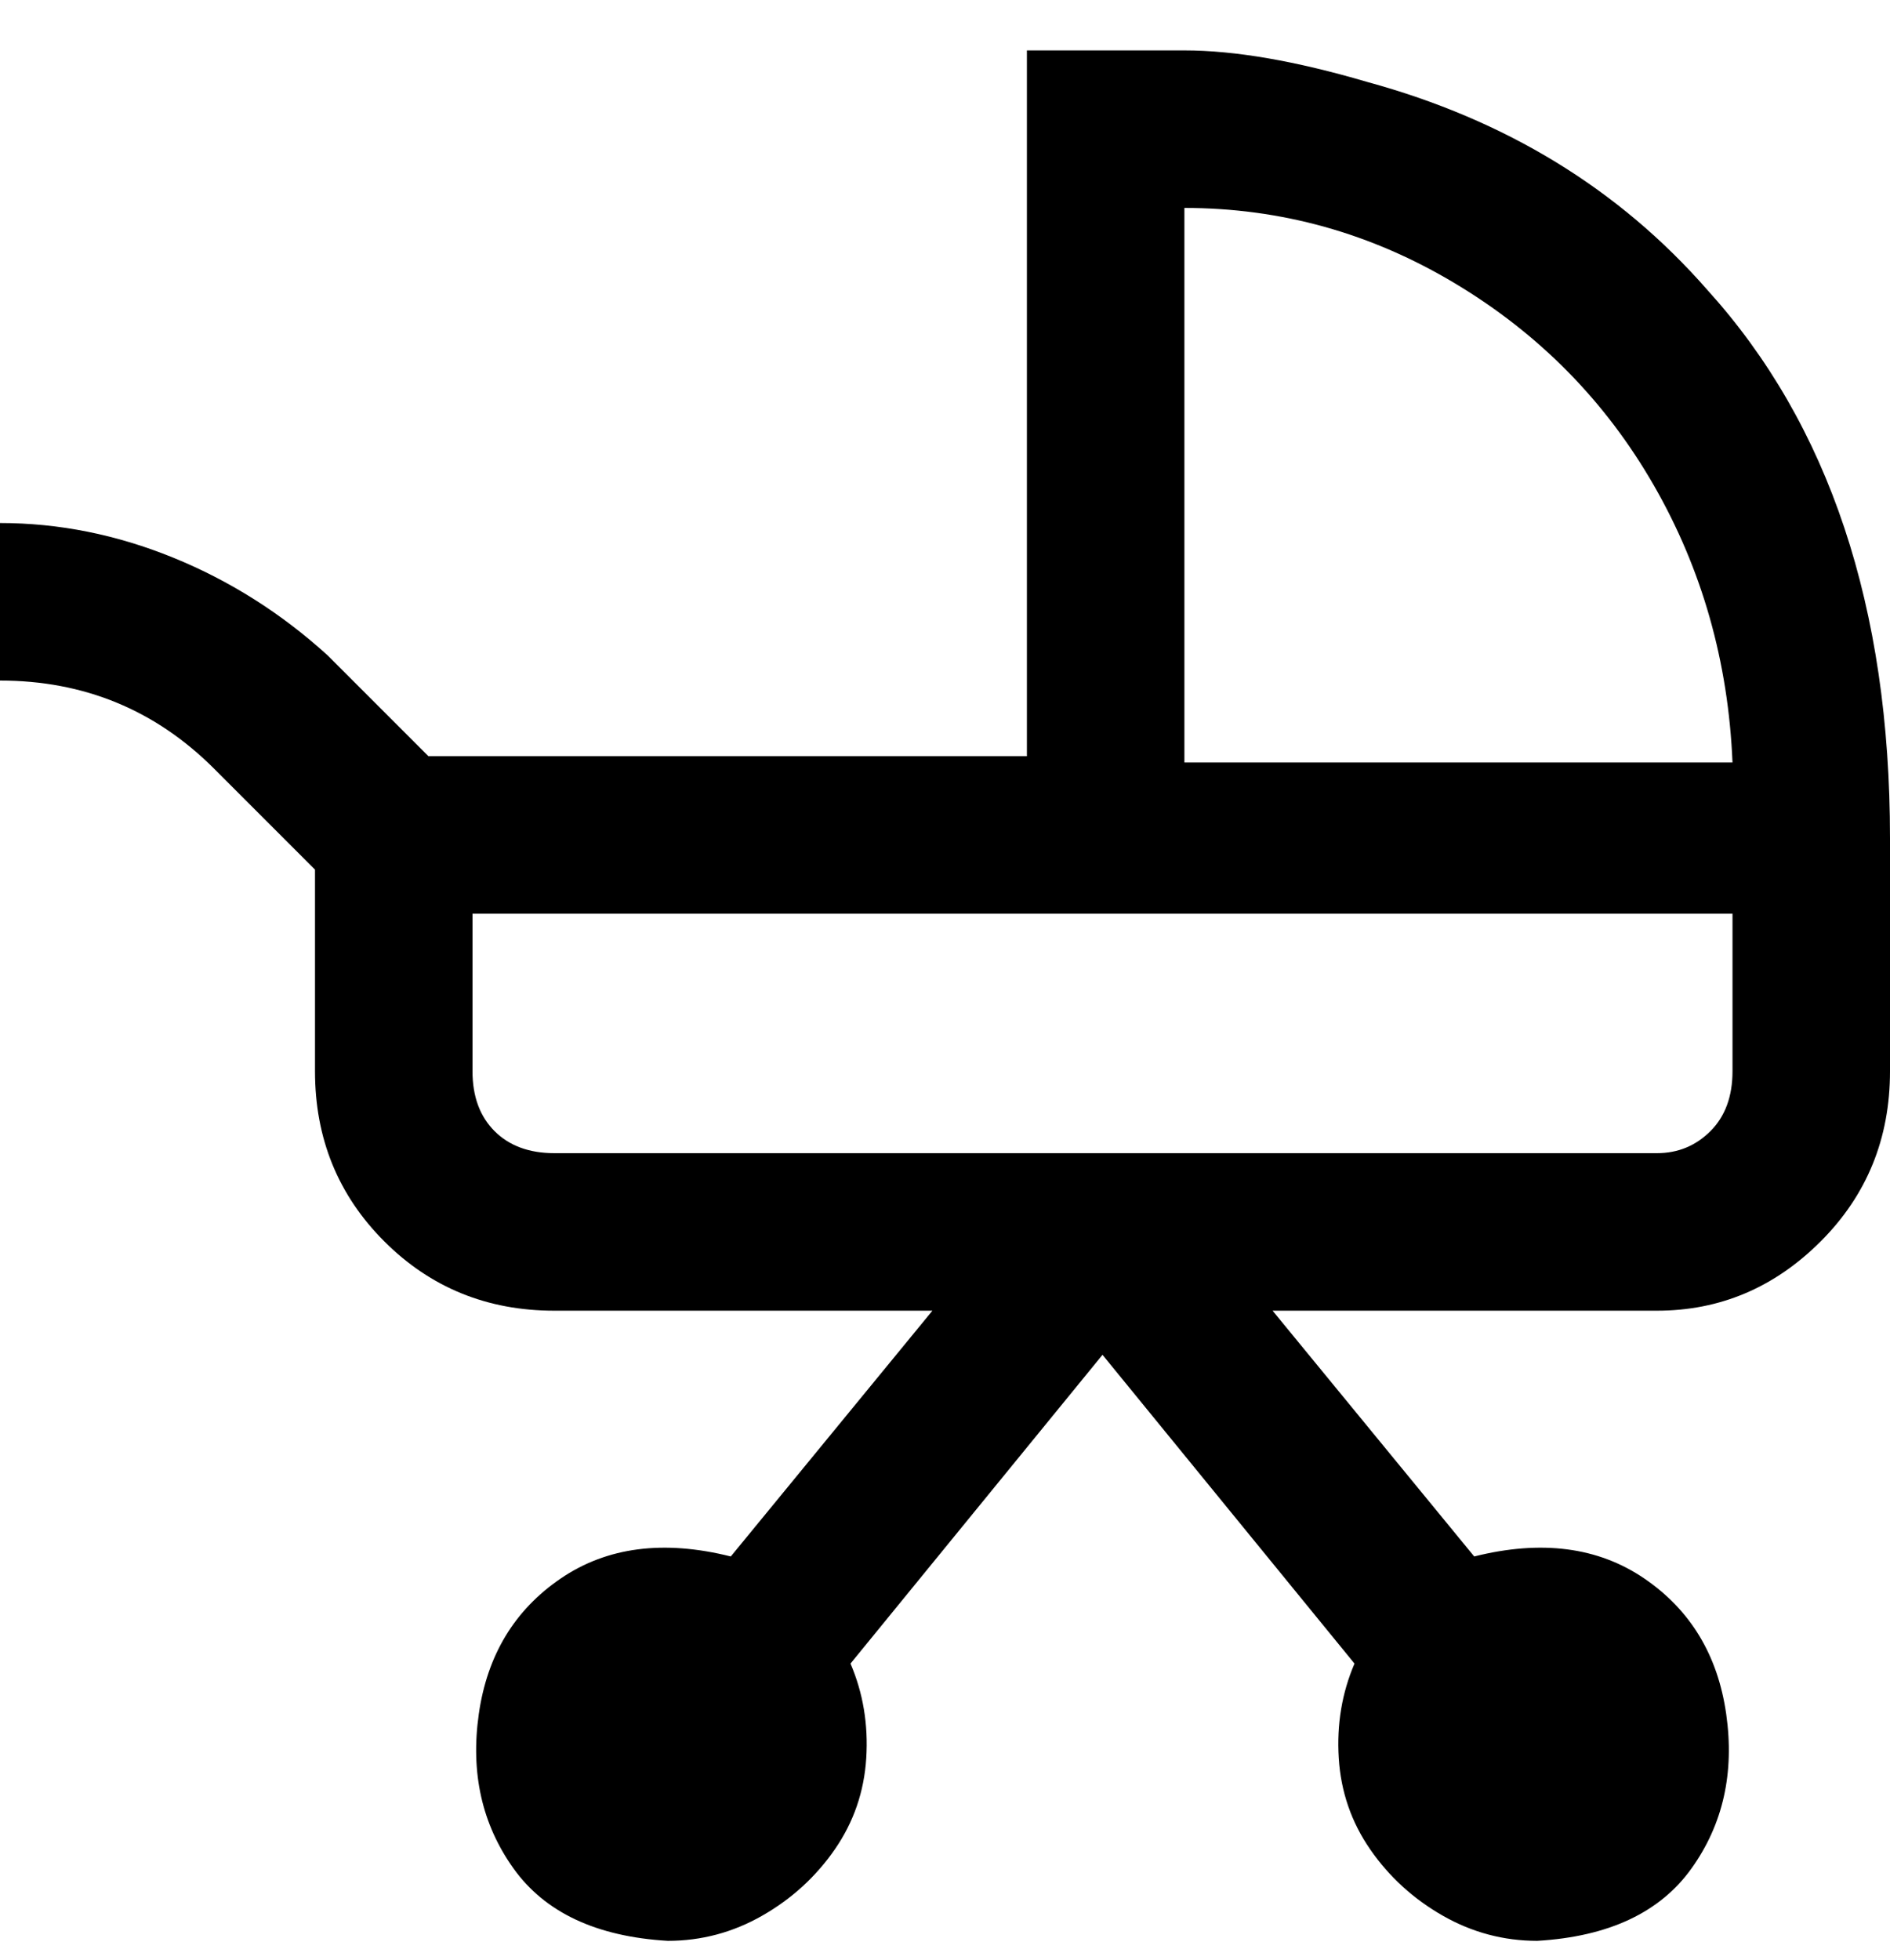 <svg viewBox="0 0 300 311" xmlns="http://www.w3.org/2000/svg"><path d="M188 8h-25v112H68l-16-16Q41 94 27.5 88.5T0 83v25q20 0 34 14l16 16v32q0 16 11 27t27 11h60l-32 39q-16-4-27 3.5T76 272q-2 14 5.5 24.5T106 308q8 0 15-4t11.5-10.5q4.5-6.5 5-14.5t-2.5-15l40-49 40 49q-3 7-2.5 15t5 14.5Q222 300 229 304t15 4q17-1 24.5-11.5T274 272q-2-14-13-21.5t-27-3.5l-32-39h61q15 0 26-11t11-27v-37q0-55-29-87-21-24-54-33-17-5-29-5zm0 25q23 0 43 12t31.5 32Q274 97 275 121h-87V33zm87 137q0 6-3.5 9.5T263 183H88q-6 0-9.5-3.5T75 170v-25h200v25z"/></svg>